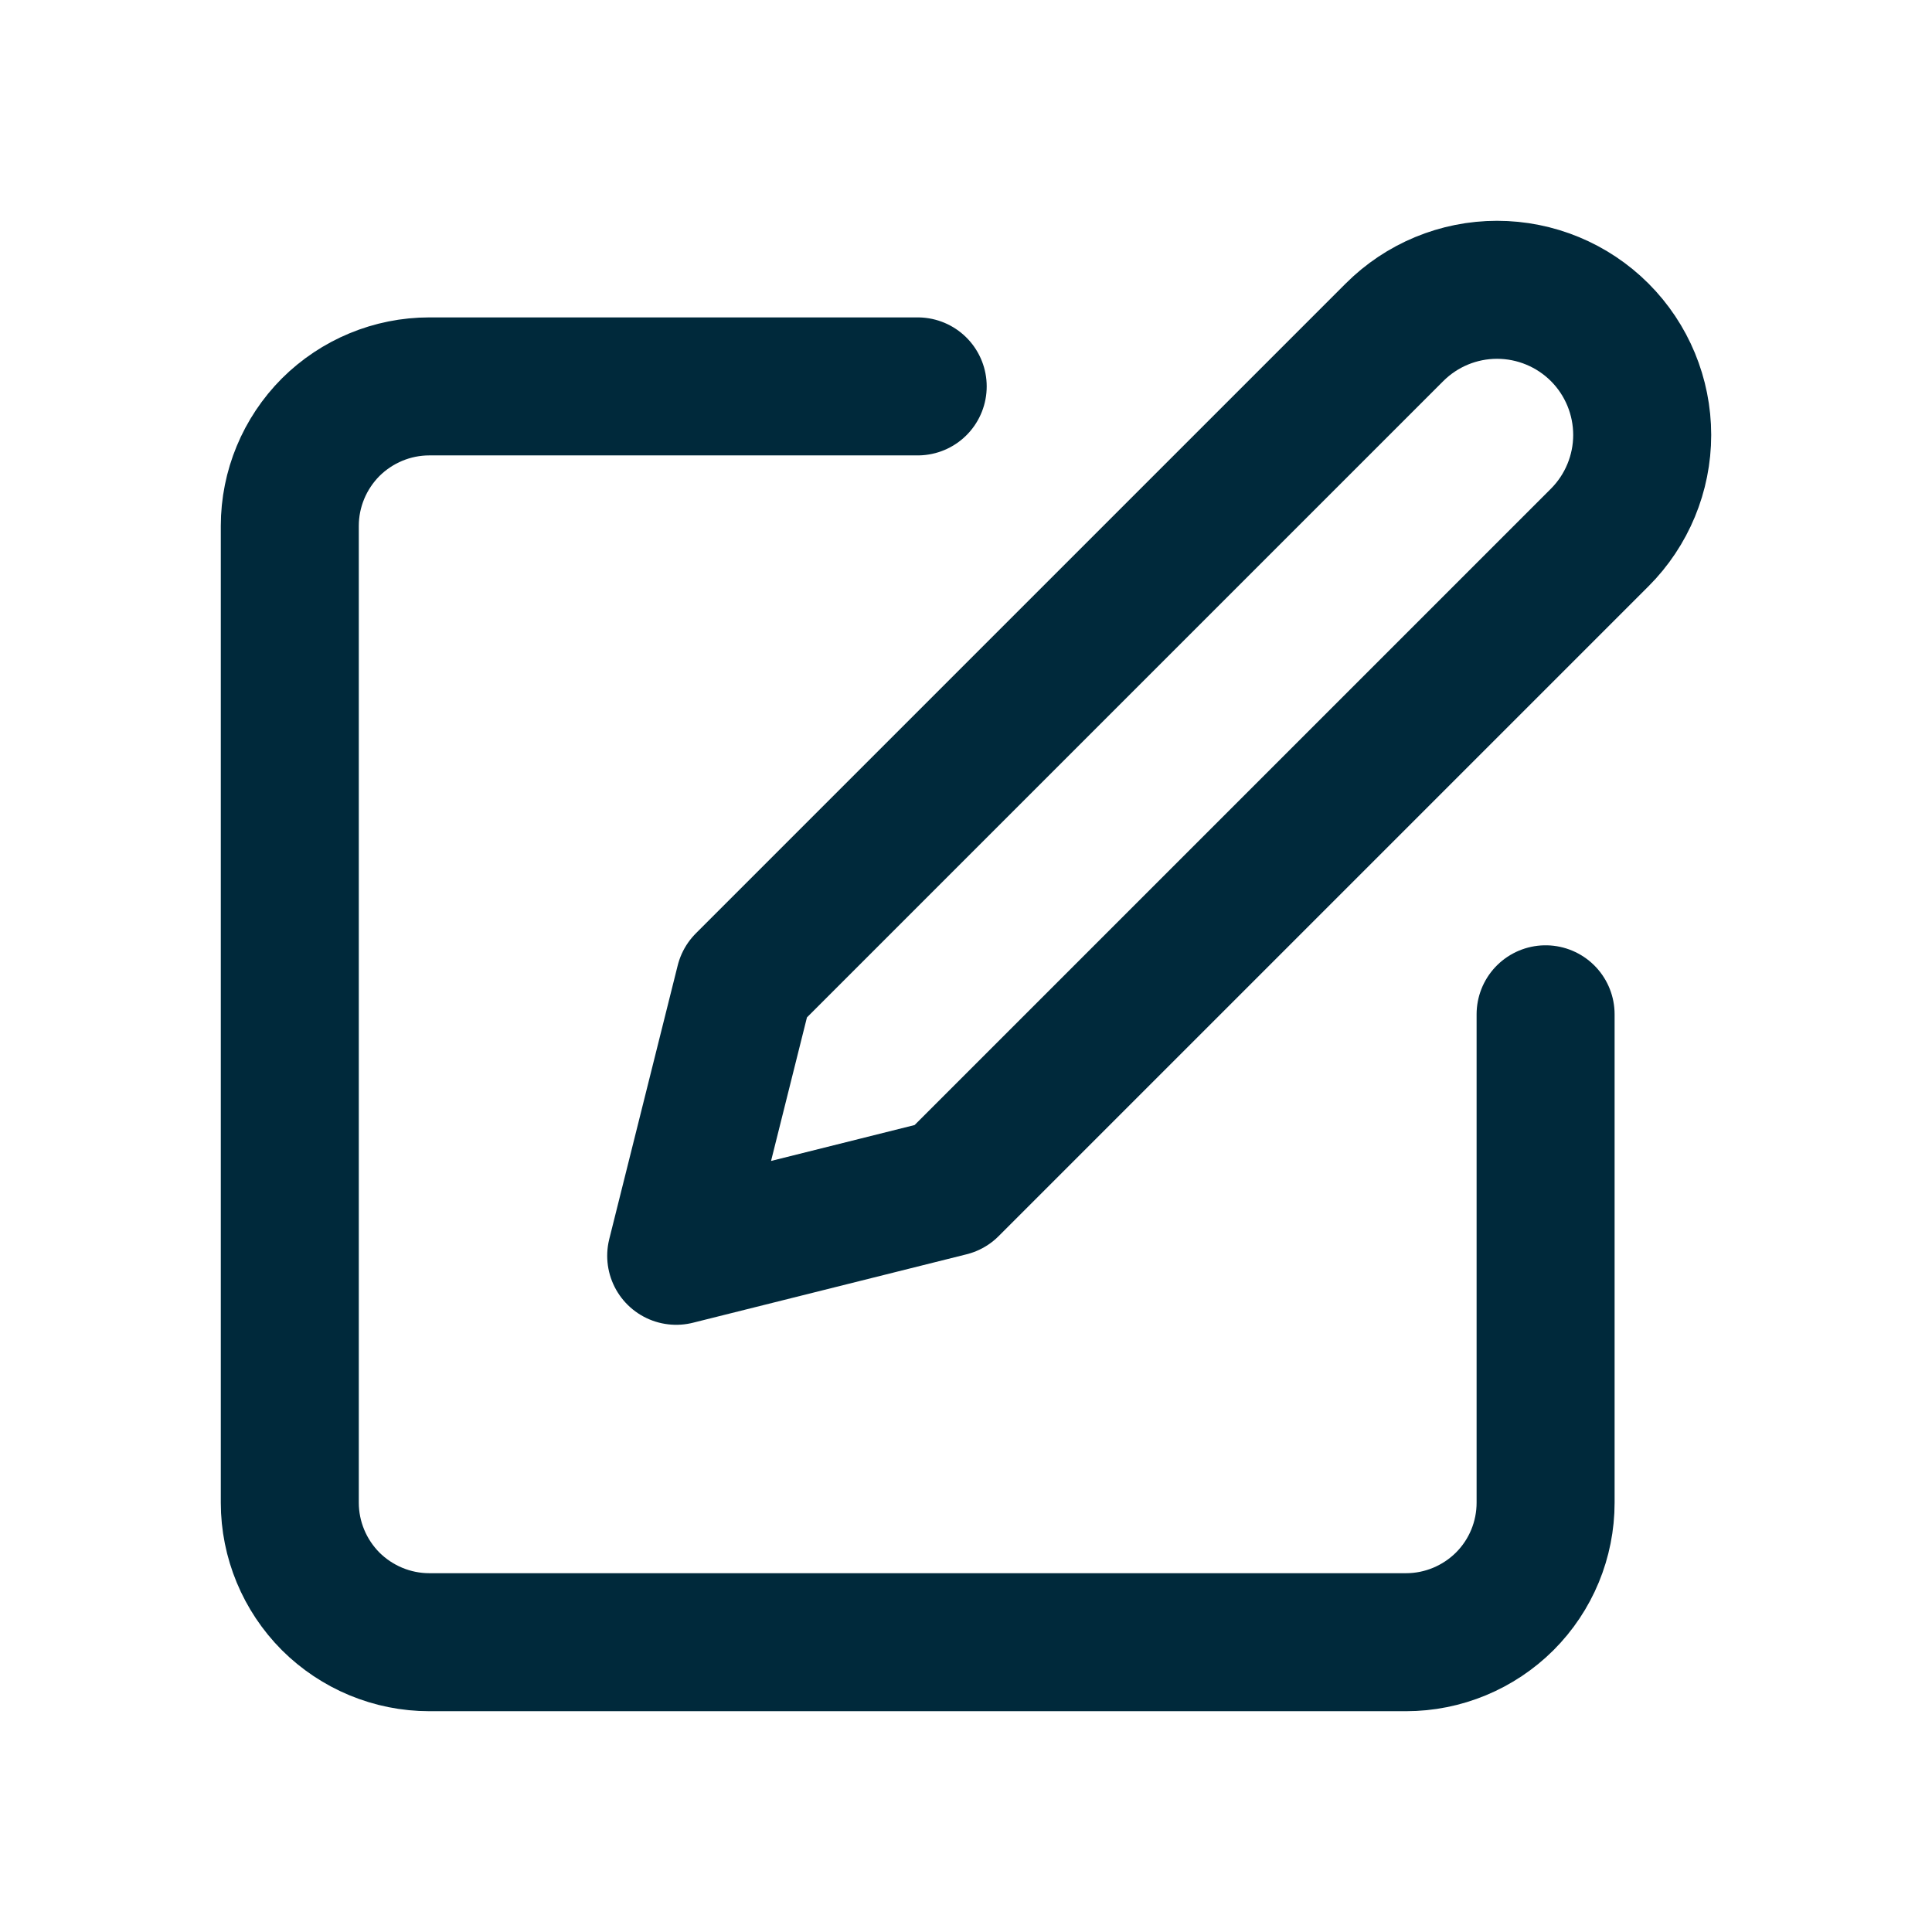 <svg width="14" height="14" viewBox="0 0 14 14" fill="none" xmlns="http://www.w3.org/2000/svg">
<path d="M6.65 2.8H3.111C2.843 2.8 2.586 2.907 2.396 3.096C2.207 3.286 2.1 3.543 2.1 3.811V10.889C2.1 11.157 2.207 11.414 2.396 11.604C2.586 11.793 2.843 11.9 3.111 11.9H10.189C10.457 11.9 10.714 11.793 10.904 11.604C11.094 11.414 11.2 11.157 11.2 10.889V7.35" stroke="#00293B" stroke-linecap="round" stroke-linejoin="round"/>
<path d="M10.105 2.408C10.302 2.211 10.569 2.1 10.848 2.1C11.127 2.1 11.395 2.211 11.592 2.408C11.789 2.605 11.9 2.873 11.9 3.152C11.9 3.43 11.789 3.698 11.592 3.895L6.883 8.604L4.9 9.1L5.396 7.117L10.105 2.408Z" stroke="#00293B" stroke-linecap="round" stroke-linejoin="round"/>
</svg>
